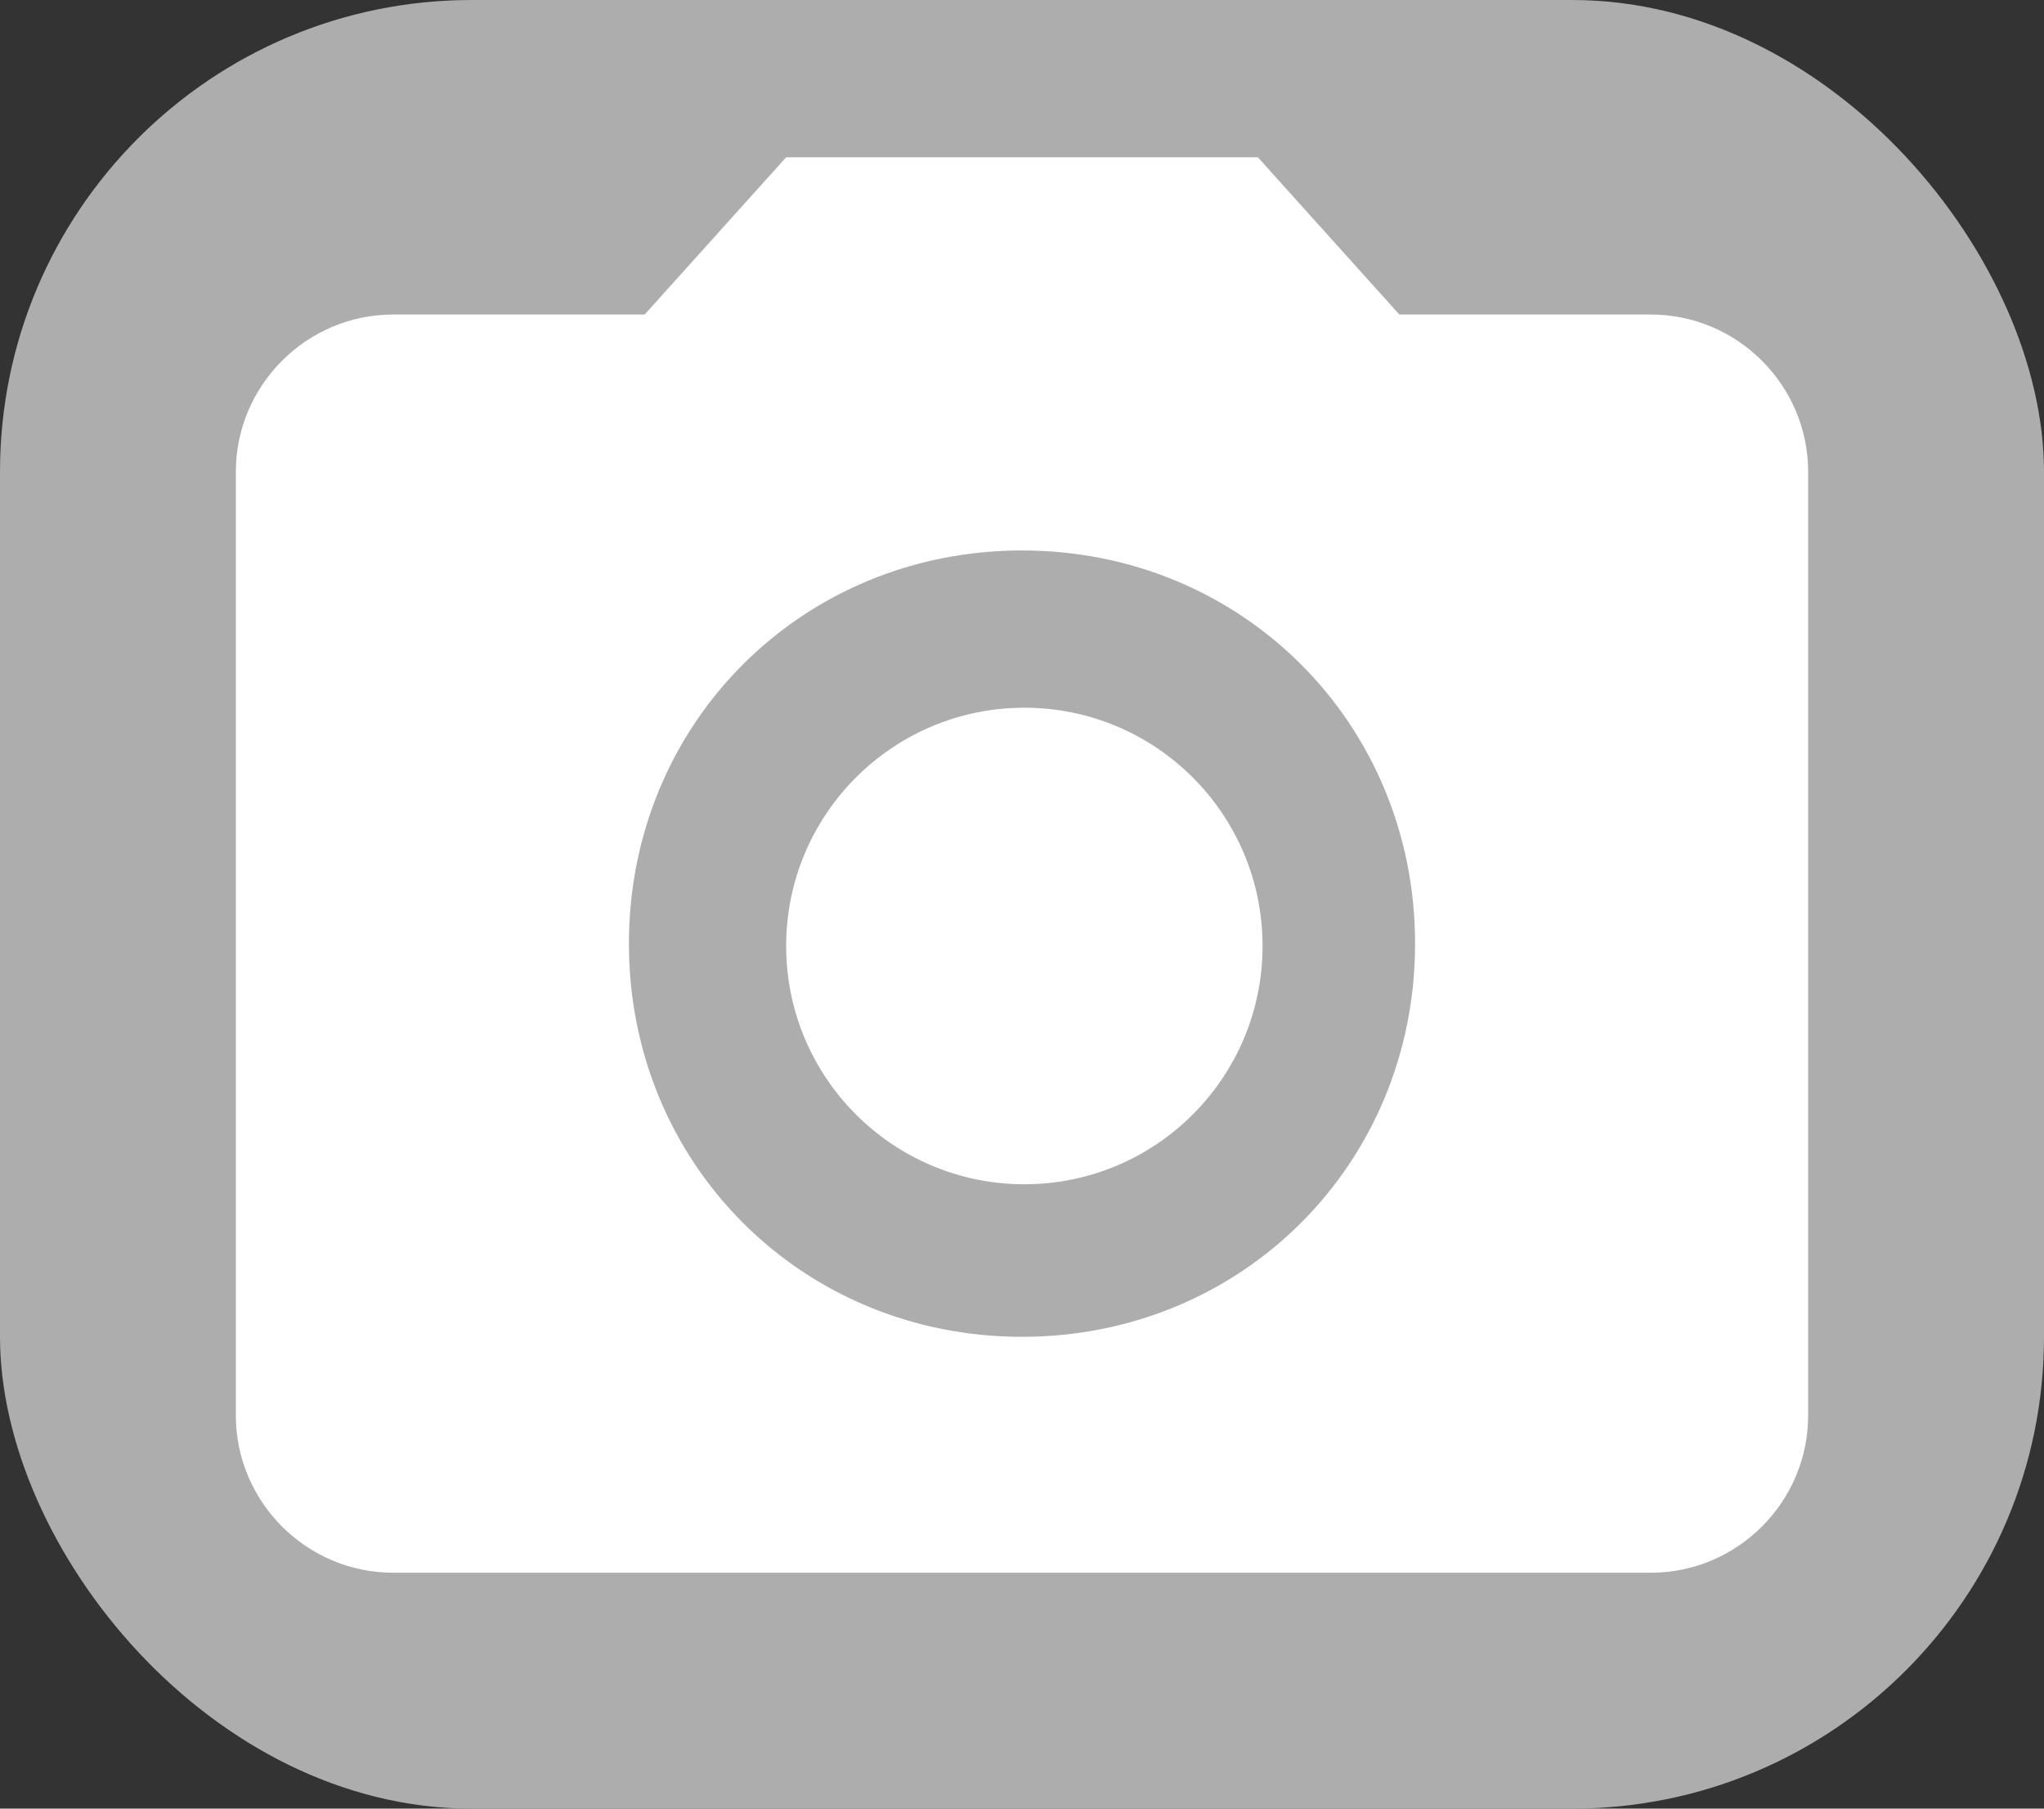 <svg xmlns="http://www.w3.org/2000/svg" width="26" height="23" viewBox="0 0 26 23">
    <rect x="0" y="0" width="26" height="23" fill="#333333" stroke="none"/>
    <g fill="none" fill-rule="evenodd">
        <rect width="26" height="23" fill="#ADADAD" rx="6"/>
        <circle cx="13.03" cy="12.03" r="3.03" fill="#FFF"/>
        <path fill="#FFF" d="M10 2L8.2 4H5c-1.1 0-2 .9-2 2v12c0 1.1.9 2 2 2h16c1.1 0 2-.9 2-2V6c0-1.1-.9-2-2-2h-3.2L16 2h-6zm3 15c-2.8 0-5-2.2-5-5s2.2-5 5-5 5 2.2 5 5-2.2 5-5 5z"/>
    </g>
</svg>
